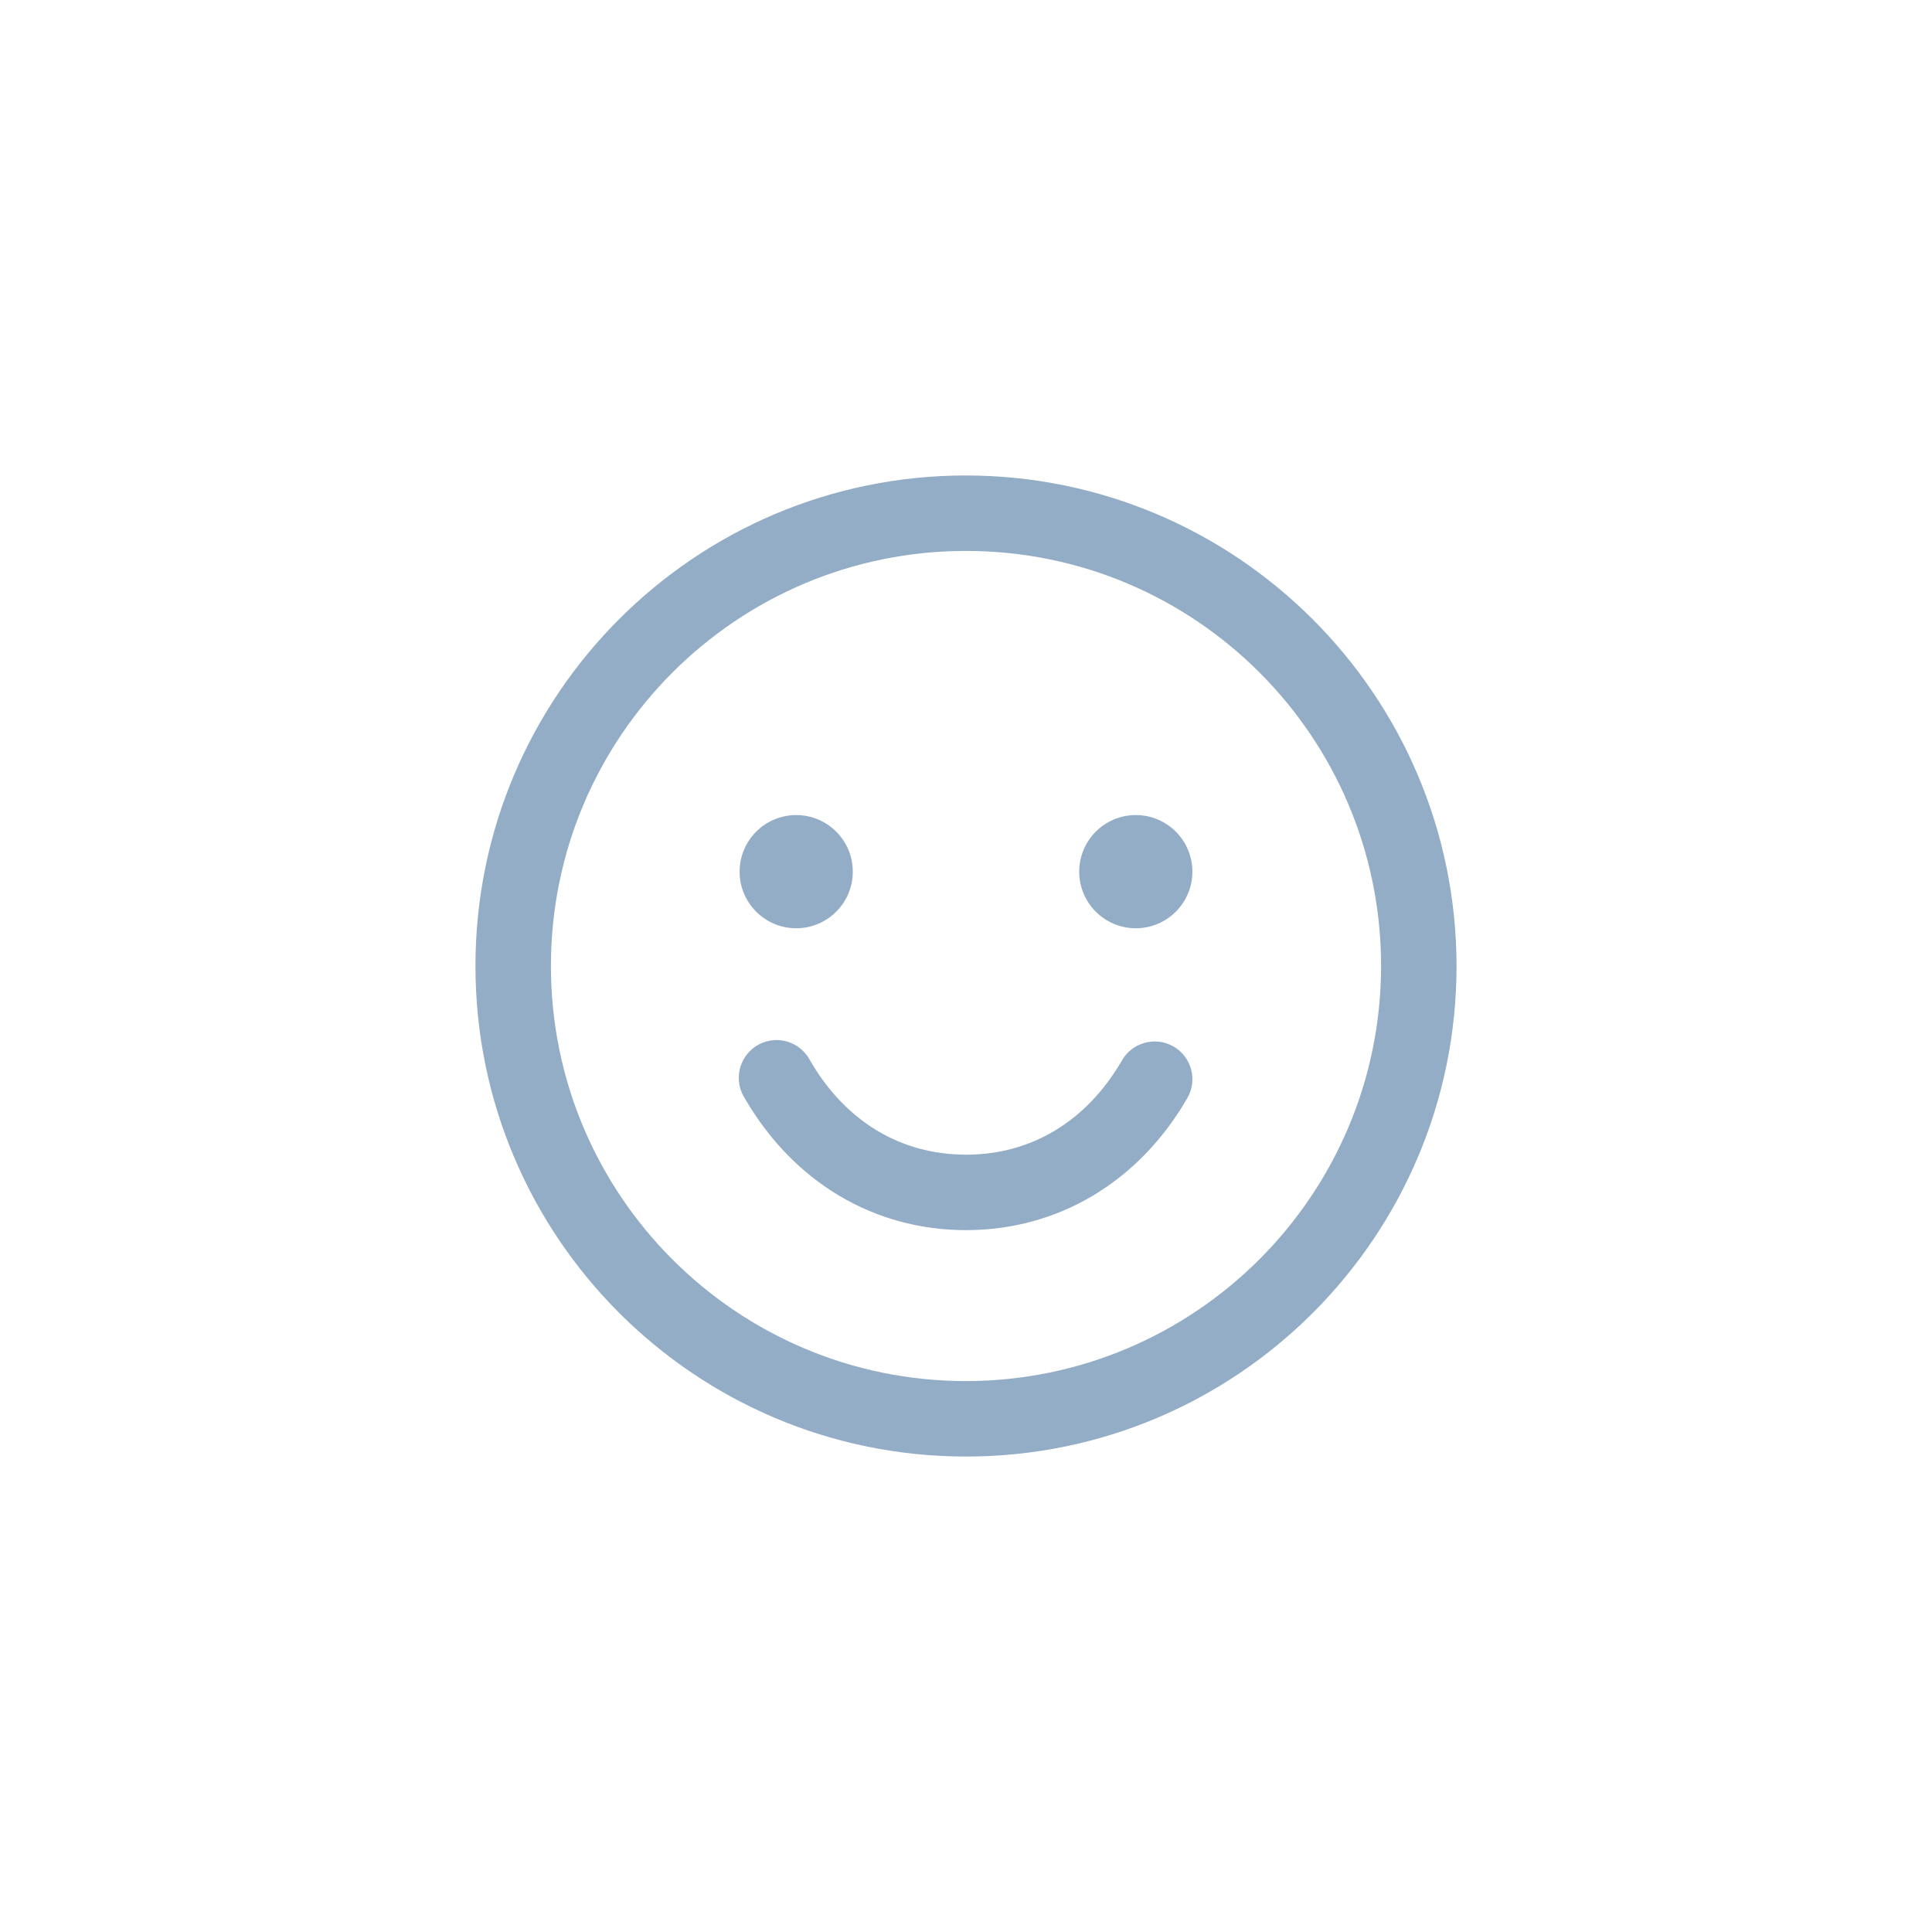 <svg width="32" height="32" viewBox="0 0 32 32" fill="none" xmlns="http://www.w3.org/2000/svg">
<g clip-path="url(#clip0_25_345)">
<path fill-rule="evenodd" clip-rule="evenodd" d="M16 7.875C11.513 7.875 7.875 11.513 7.875 16C7.875 20.487 11.513 24.125 16 24.125C20.487 24.125 24.125 20.487 24.125 16C24.12 11.515 20.485 7.88 16 7.875ZM16 22.875C12.203 22.875 9.125 19.797 9.125 16C9.125 12.203 12.203 9.125 16 9.125C19.797 9.125 22.875 12.203 22.875 16C22.871 19.795 19.795 22.871 16 22.875ZM12.25 14.438C12.25 13.92 12.67 13.5 13.188 13.5C13.705 13.5 14.125 13.92 14.125 14.438C14.125 14.955 13.705 15.375 13.188 15.375C12.67 15.375 12.25 14.955 12.25 14.438ZM19.75 14.438C19.75 14.955 19.33 15.375 18.812 15.375C18.295 15.375 17.875 14.955 17.875 14.438C17.875 13.92 18.295 13.5 18.812 13.5C19.33 13.5 19.75 13.92 19.75 14.438ZM19.666 18.188C18.863 19.577 17.526 20.375 16 20.375C14.474 20.375 13.138 19.578 12.334 18.188C12.211 17.994 12.204 17.748 12.316 17.548C12.428 17.347 12.641 17.224 12.87 17.227C13.1 17.23 13.309 17.359 13.416 17.562C13.999 18.571 14.916 19.125 16 19.125C17.084 19.125 18.001 18.57 18.584 17.562C18.756 17.264 19.139 17.161 19.438 17.334C19.736 17.506 19.839 17.889 19.666 18.188Z" fill="#94ADC7"/>
</g>
<defs>
<clipPath id="clip0_25_345">
<rect width="20" height="20" fill="white" transform="translate(6 6)"/>
</clipPath>
</defs>
</svg>
